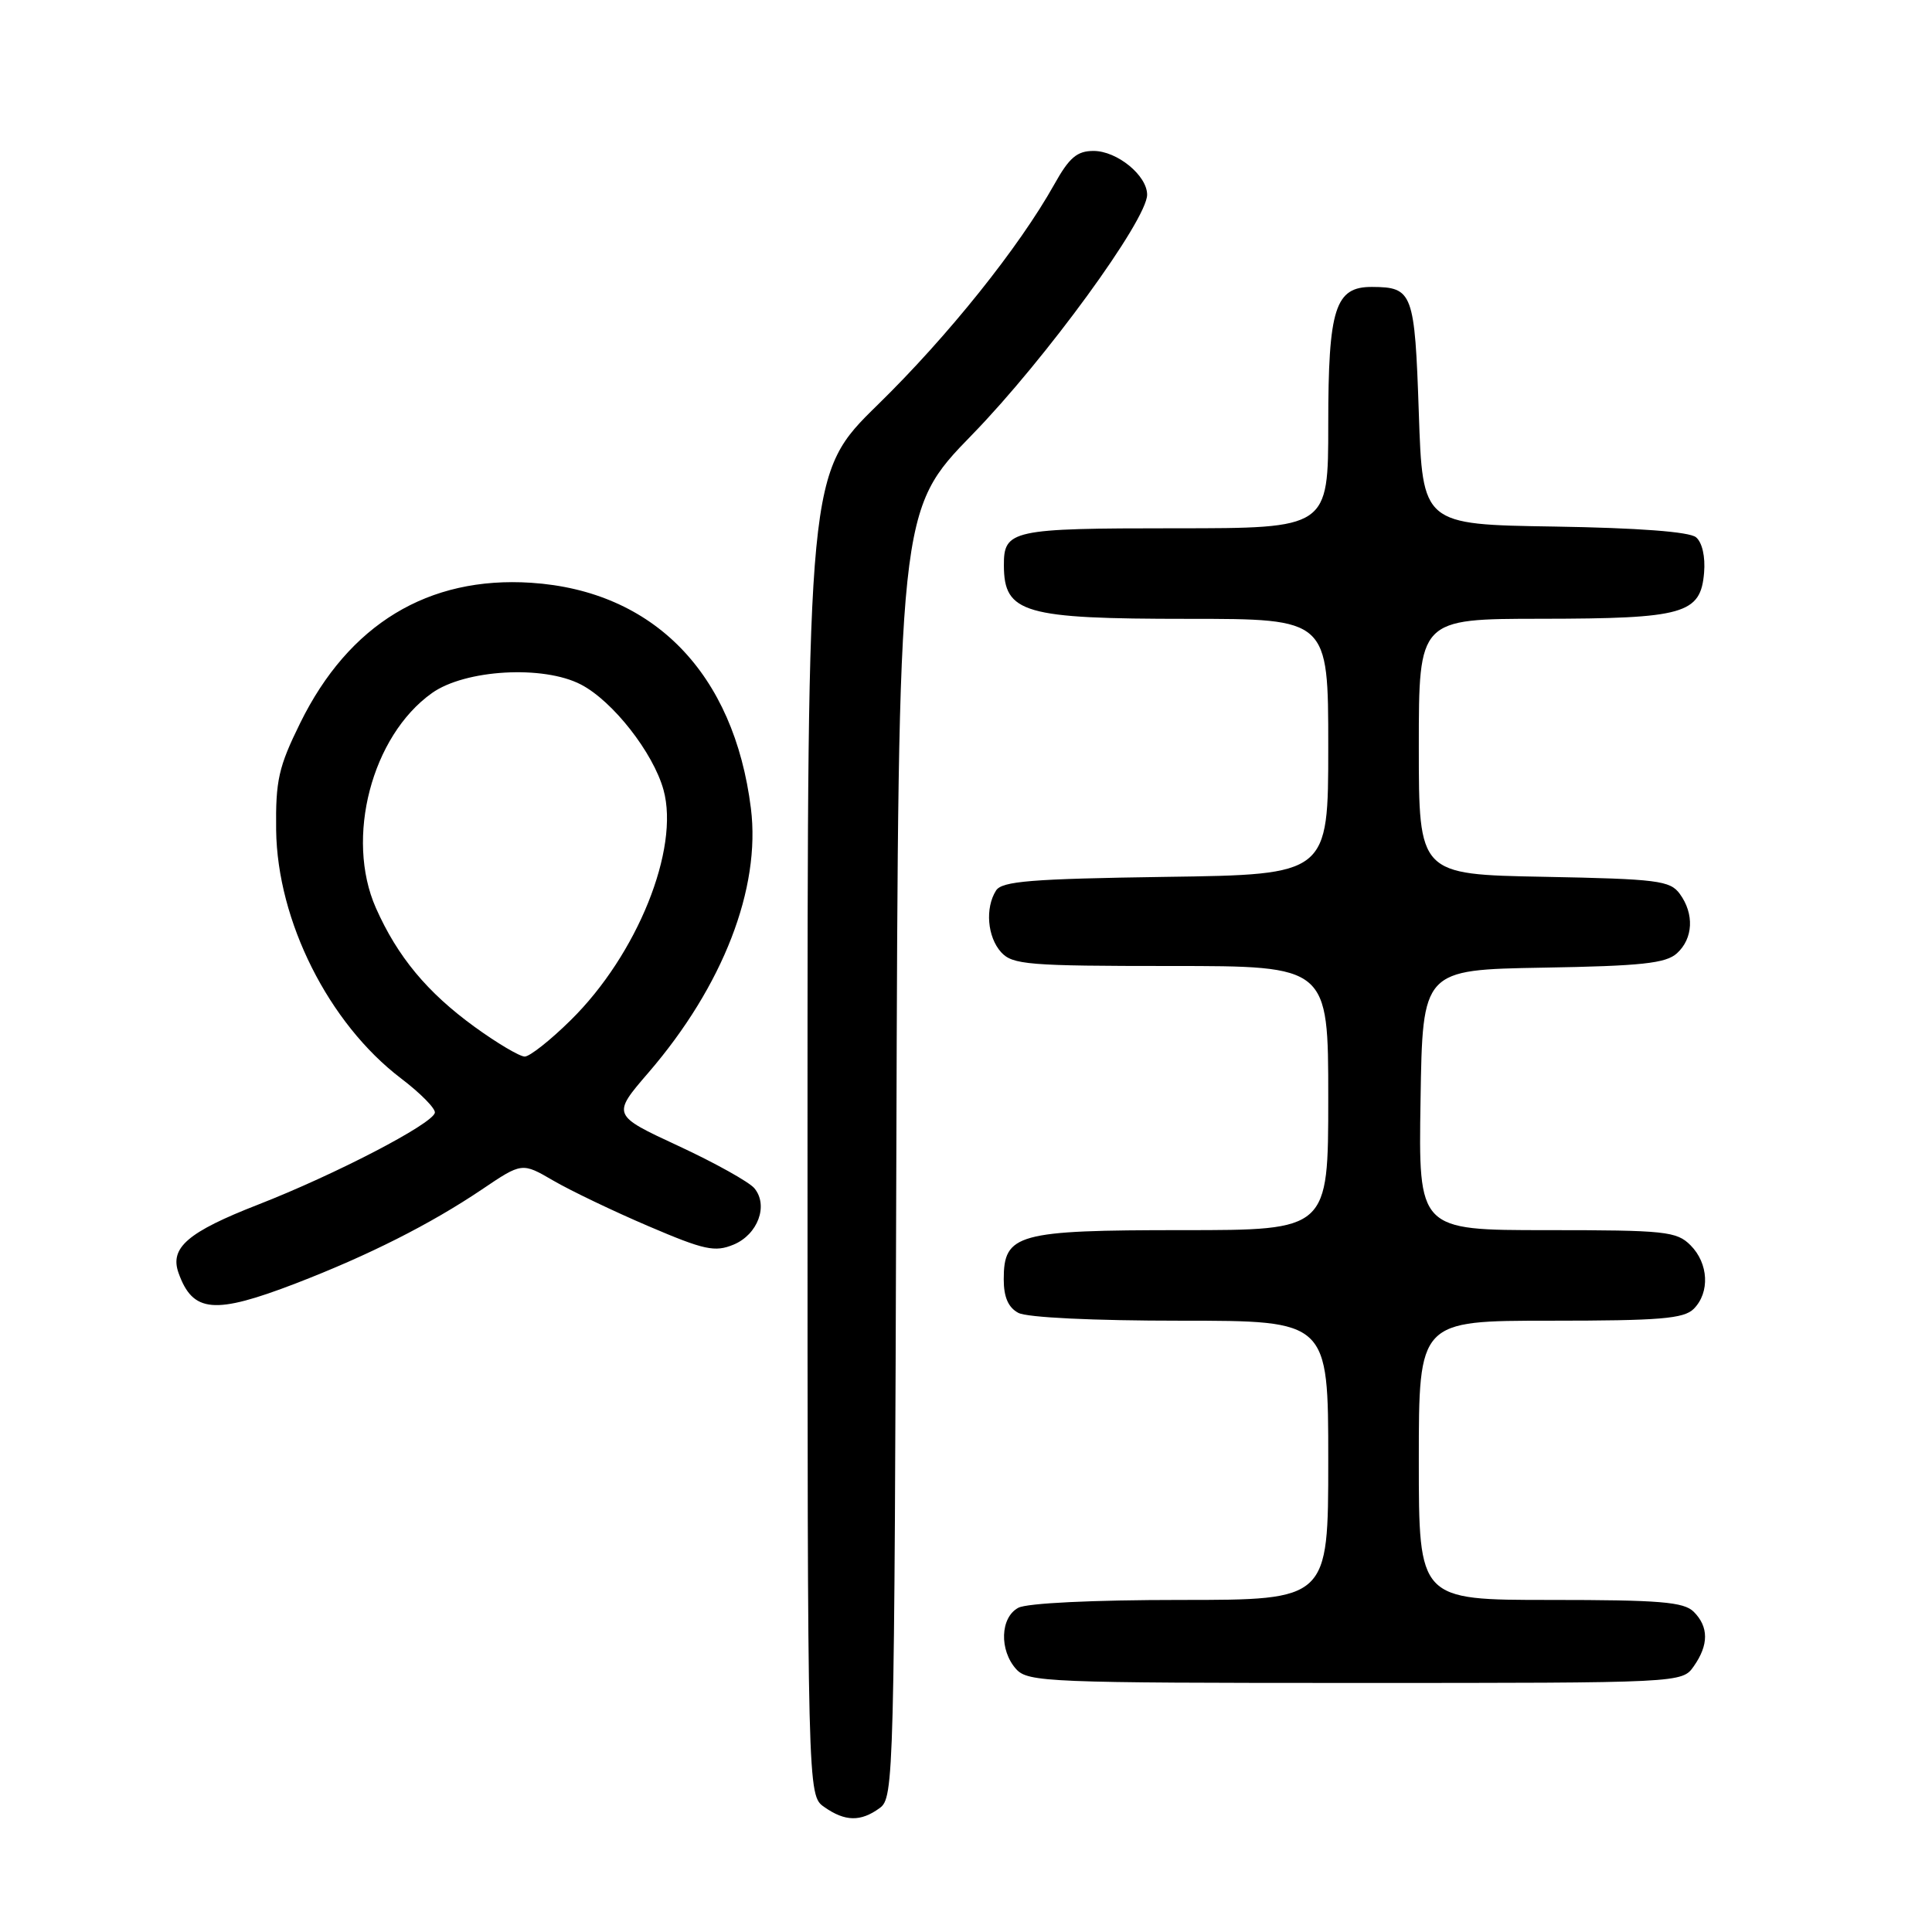<?xml version="1.0" encoding="UTF-8" standalone="no"?>
<!DOCTYPE svg PUBLIC "-//W3C//DTD SVG 1.1//EN" "http://www.w3.org/Graphics/SVG/1.1/DTD/svg11.dtd" >
<svg xmlns="http://www.w3.org/2000/svg" xmlns:xlink="http://www.w3.org/1999/xlink" version="1.1" viewBox="0 0 256 256">
 <g >
 <path fill="currentColor"
d=" M 116.56 239.58 C 118.45 238.20 118.51 235.98 118.77 152.90 C 119.04 67.64 119.04 67.64 128.84 57.57 C 138.52 47.62 152.00 29.13 152.00 25.80 C 152.00 23.25 148.02 20.00 144.90 20.00 C 142.71 20.00 141.68 20.88 139.70 24.43 C 135.03 32.77 125.64 44.51 116.32 53.62 C 107.00 62.74 107.00 62.74 107.00 150.31 C 107.00 237.89 107.00 237.89 109.22 239.44 C 111.98 241.38 114.05 241.41 116.56 239.58 Z  M 224.44 220.78 C 226.43 217.95 226.42 215.56 224.43 213.57 C 223.12 212.26 219.94 212.00 205.43 212.00 C 188.00 212.00 188.00 212.00 188.00 193.50 C 188.00 175.00 188.00 175.00 205.43 175.00 C 219.94 175.00 223.12 174.74 224.43 173.43 C 226.59 171.26 226.40 167.40 224.00 165.00 C 222.16 163.16 220.67 163.00 204.98 163.00 C 187.95 163.00 187.95 163.00 188.23 145.75 C 188.50 128.50 188.50 128.50 204.45 128.22 C 217.51 128.00 220.73 127.65 222.20 126.32 C 224.36 124.36 224.52 121.09 222.58 118.44 C 221.30 116.68 219.64 116.47 204.58 116.18 C 188.00 115.87 188.00 115.87 188.00 98.93 C 188.00 82.00 188.00 82.00 204.25 81.99 C 223.14 81.97 225.34 81.35 225.80 75.89 C 225.98 73.76 225.55 71.87 224.73 71.19 C 223.85 70.46 217.11 69.95 205.93 69.77 C 188.50 69.50 188.50 69.50 188.00 54.71 C 187.46 38.75 187.20 38.05 181.81 38.02 C 176.91 37.99 176.00 40.84 176.00 56.22 C 176.00 70.00 176.00 70.00 155.70 70.00 C 134.02 70.00 132.99 70.22 133.02 74.95 C 133.05 81.25 135.66 82.00 157.43 82.00 C 176.00 82.00 176.00 82.00 176.00 98.94 C 176.00 115.89 176.00 115.89 154.46 116.19 C 136.64 116.45 132.76 116.76 131.98 118.00 C 130.51 120.32 130.83 124.15 132.65 126.17 C 134.16 127.83 136.23 128.00 155.15 128.00 C 176.00 128.00 176.00 128.00 176.00 145.50 C 176.00 163.00 176.00 163.00 156.72 163.00 C 134.77 163.00 133.00 163.49 133.00 169.52 C 133.00 171.87 133.60 173.25 134.93 173.96 C 136.08 174.58 144.86 175.00 156.43 175.00 C 176.00 175.00 176.00 175.00 176.00 193.50 C 176.00 212.00 176.00 212.00 156.43 212.00 C 144.86 212.00 136.08 212.42 134.93 213.04 C 132.53 214.32 132.39 218.66 134.65 221.17 C 136.21 222.89 138.93 223.00 179.60 223.00 C 222.89 223.00 222.89 223.00 224.44 220.78 Z  M 39.19 170.06 C 48.84 166.34 57.02 162.21 63.84 157.62 C 69.17 154.02 69.17 154.02 73.34 156.45 C 75.63 157.78 81.30 160.50 85.94 162.48 C 93.35 165.65 94.72 165.94 97.20 164.92 C 100.42 163.58 101.85 159.73 99.96 157.45 C 99.27 156.62 94.74 154.09 89.89 151.84 C 81.08 147.75 81.08 147.75 85.93 142.12 C 95.80 130.66 100.82 117.71 99.50 107.12 C 97.26 89.21 86.62 78.29 70.38 77.22 C 56.74 76.33 46.22 82.71 39.78 95.80 C 36.91 101.63 36.51 103.40 36.59 109.98 C 36.74 122.03 43.55 135.59 53.12 142.88 C 55.74 144.87 57.76 146.93 57.62 147.46 C 57.21 148.99 44.39 155.64 34.22 159.61 C 24.88 163.25 22.46 165.33 23.66 168.68 C 25.55 173.96 28.39 174.21 39.19 170.06 Z  M 62.91 136.08 C 56.61 131.51 52.67 126.77 49.80 120.29 C 45.72 111.05 49.25 97.52 57.23 91.84 C 61.62 88.71 71.99 88.11 76.97 90.70 C 81.19 92.88 86.56 99.74 87.92 104.67 C 90.08 112.49 84.43 126.51 75.63 135.17 C 72.94 137.83 70.19 140.00 69.53 140.00 C 68.87 140.00 65.89 138.24 62.91 136.08 Z "/>
</g>
</svg>